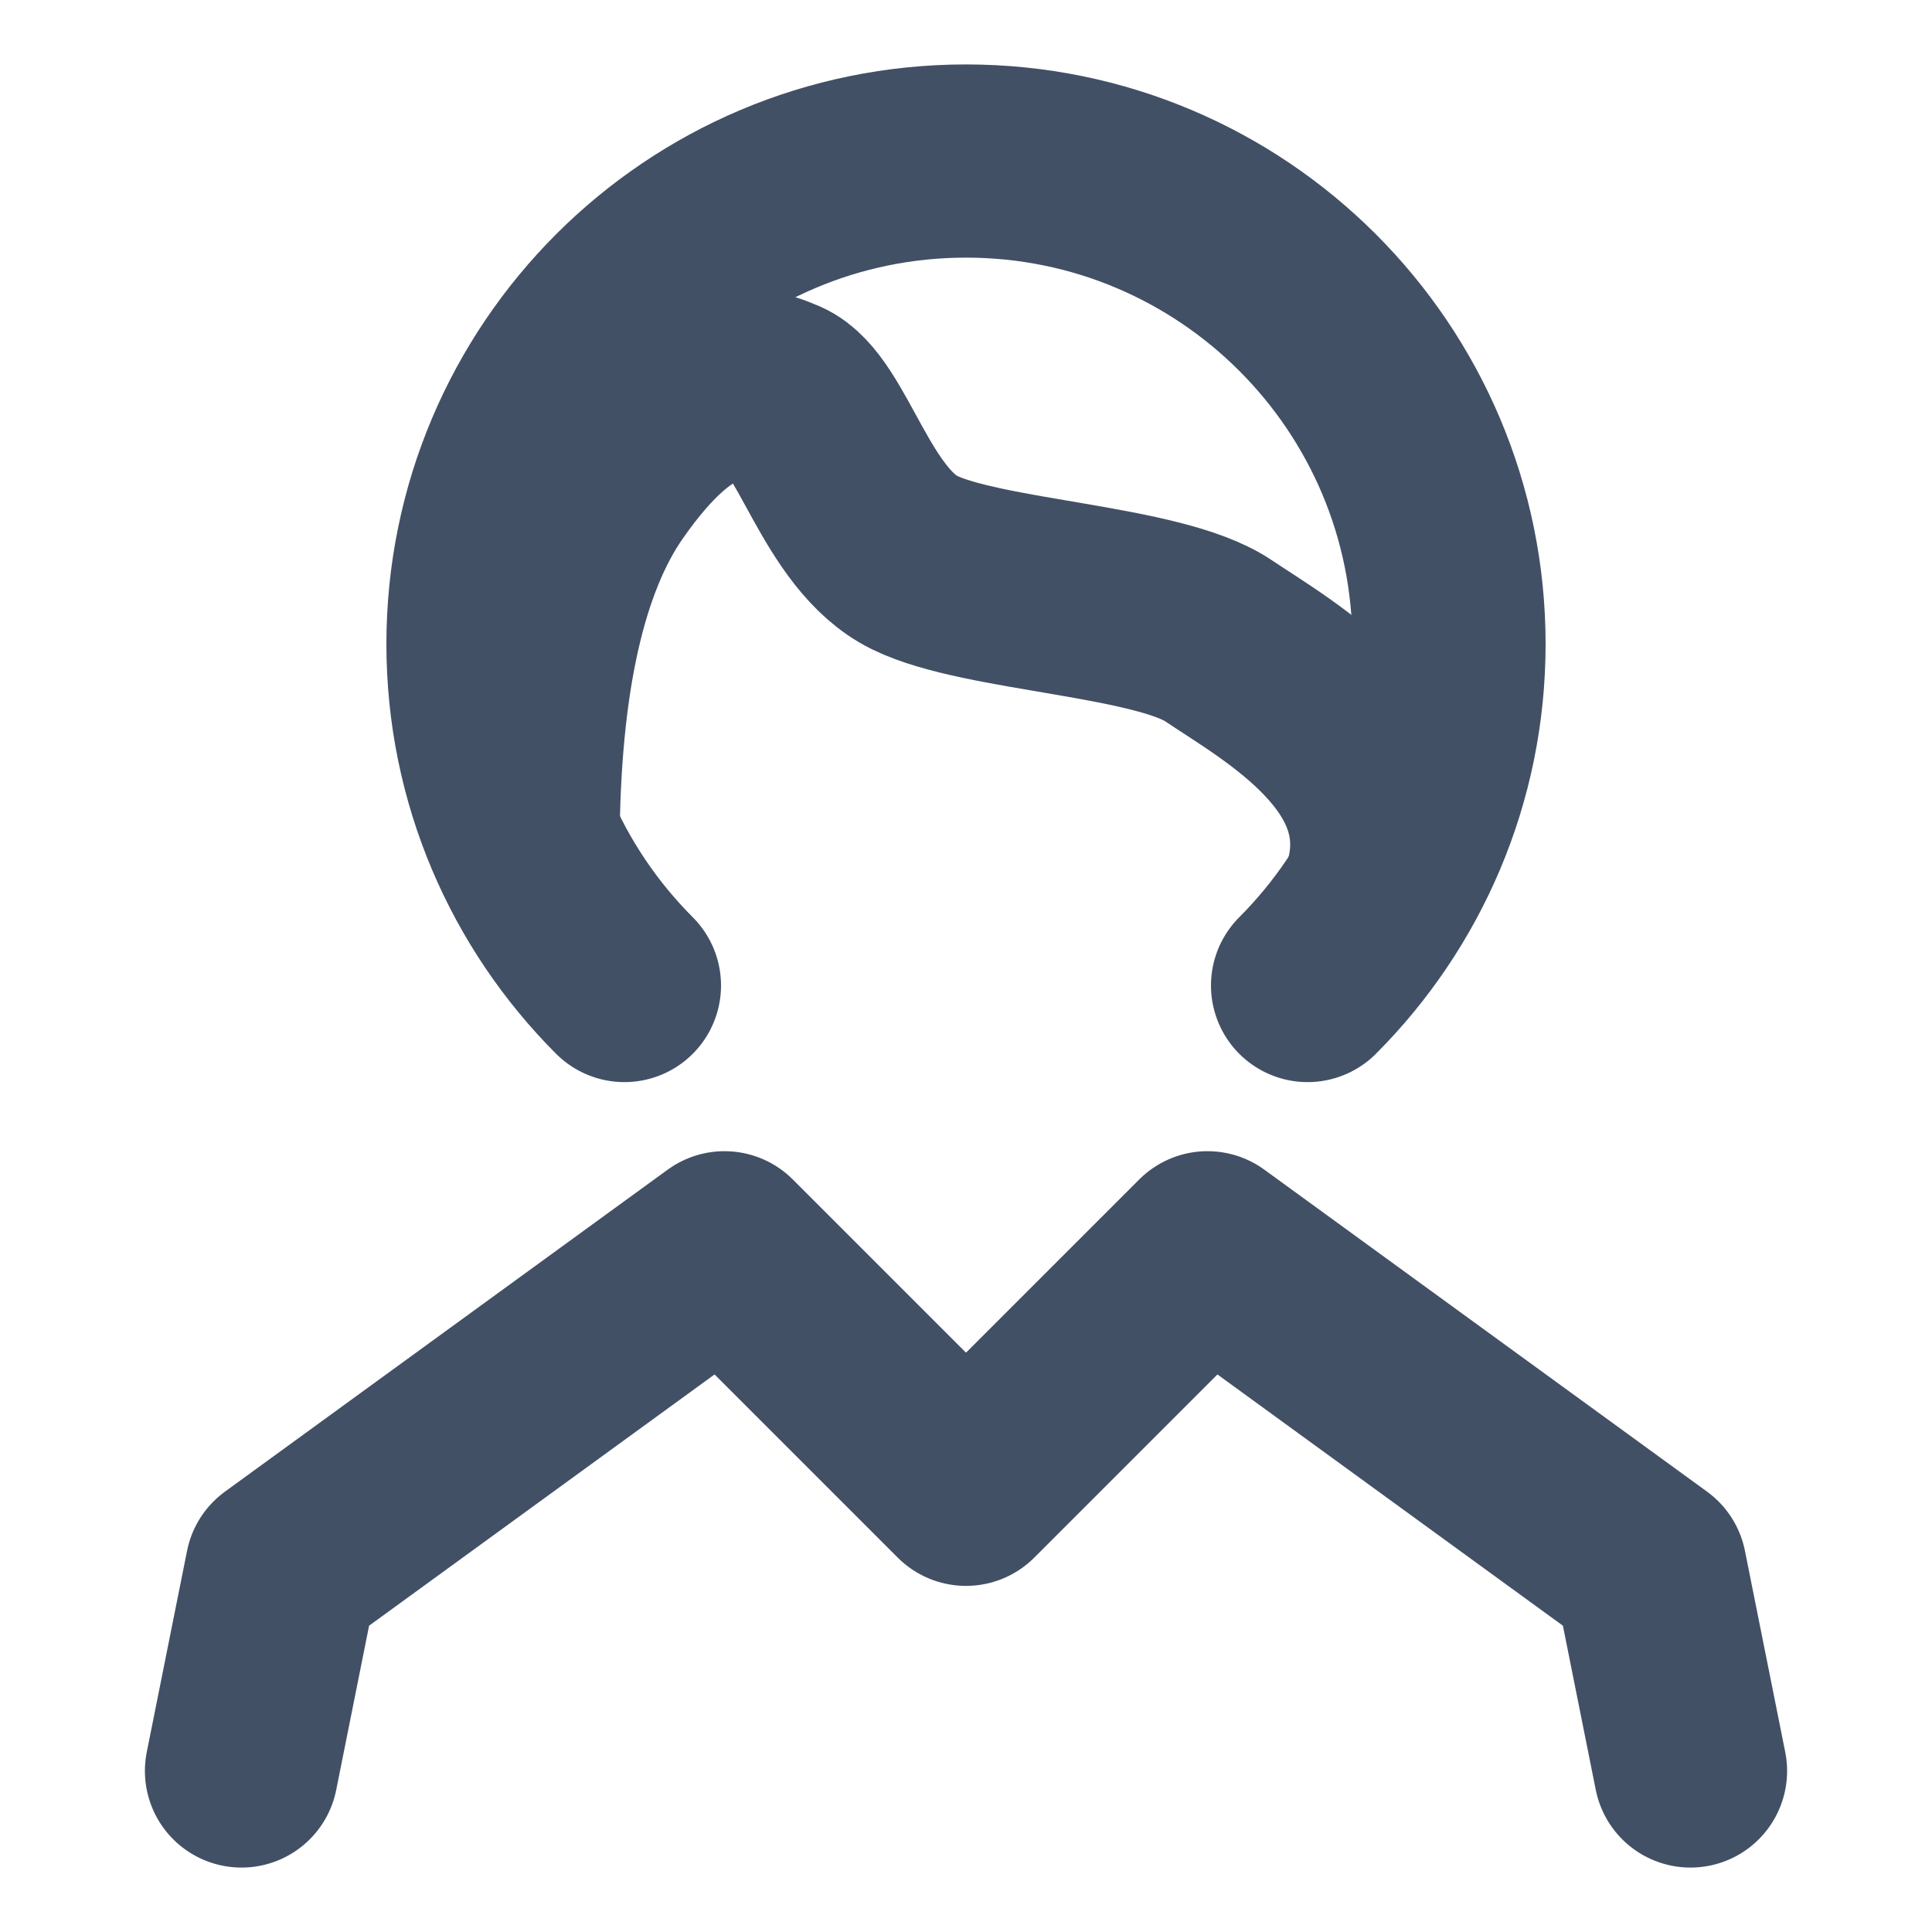 <svg width="20" height="20" viewBox="0 0 20 20" fill="none" xmlns="http://www.w3.org/2000/svg">
<path d="M13.536 10.202C14.44 9.297 15 8.047 15 6.667C15 3.905 12.761 1.667 10 1.667C7.239 1.667 5 3.905 5 6.667C5 8.047 5.56 9.297 6.464 10.202" stroke="#425066" stroke-width="2" stroke-linecap="round"/>
<path d="M2.5 18.333L2.917 16.25L7.5 12.917L10 15.417L12.5 12.917L17.083 16.25L17.5 18.333" stroke="#425066" stroke-width="2" stroke-linecap="round" stroke-linejoin="round"/>
<path d="M5.414 8.753C5.419 7.04 5.698 5.789 6.25 5C7.078 3.816 7.661 3.903 8.086 4.088C8.51 4.272 8.759 5.477 9.468 5.824C10.177 6.171 11.991 6.214 12.612 6.632C13.233 7.05 14.654 7.827 14.3 9.153" stroke="#425066" stroke-width="2"/>
</svg>
